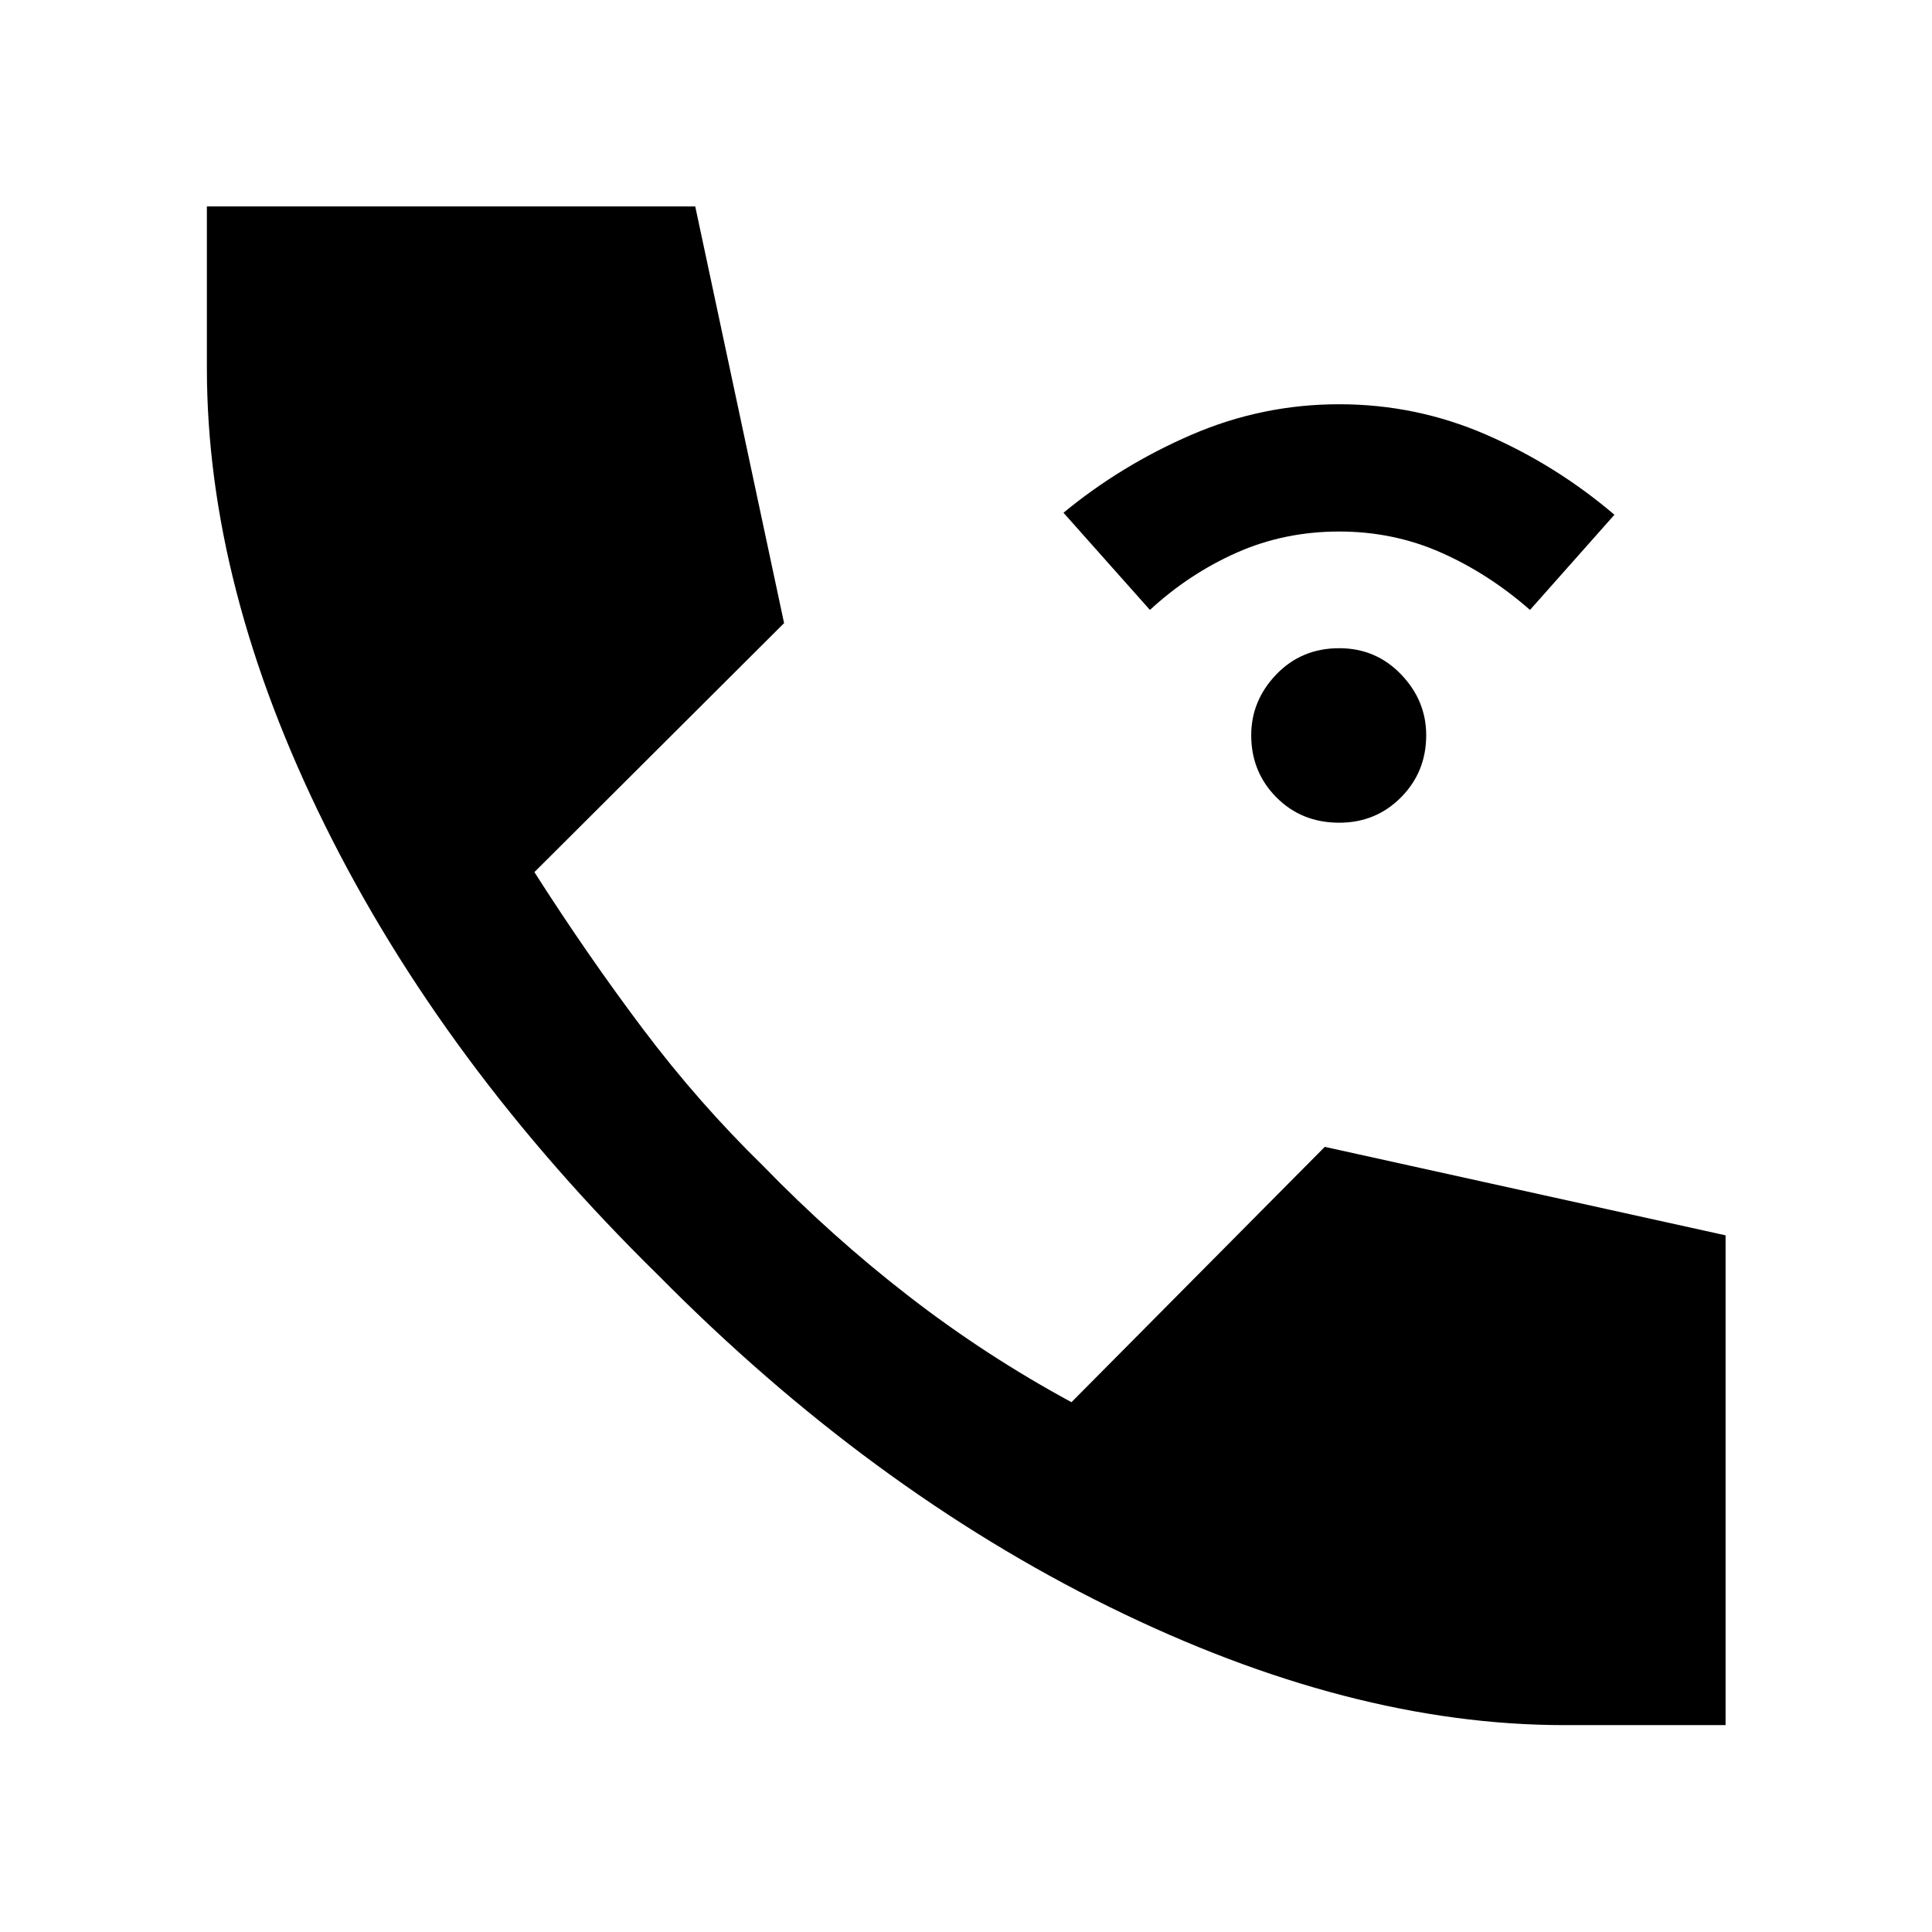 <svg xmlns="http://www.w3.org/2000/svg" height="48" viewBox="0 -960 960 960" width="48"><path d="M665.44-551.2q-18.72 0-31.22-12.62-12.5-12.61-12.5-30.85 0-17.24 12.5-30.24t31.22-13q18.23 0 30.73 13t12.5 30.24q0 18.24-12.5 30.85-12.5 12.62-30.73 12.62Zm-94.05-105.73-42.95-48.29q28.76-23.71 63.76-38.81 35-15.1 73.24-15.1 38.23 0 73 15.1 34.76 15.1 63.76 39.81l-41.96 47.29q-20.52-18-44.16-28.48-23.64-10.48-50.64-10.48-27.24 0-50.89 10.48-23.64 10.48-43.16 28.48ZM777.24-102.8q-106.72 0-226.06-58.77-119.33-58.76-224.09-164.76-106.76-104.76-165.52-223.38Q102.8-668.33 102.8-777v-80.43h242.66l44.15 207.06-124.07 123.72q26.53 41.56 54.07 78.13 27.54 36.56 59.59 67.85 34.28 35.28 72.46 64.82 38.19 29.55 80.75 52.59l125.87-126.87 199.15 43.96v243.37h-80.19Z"/></svg>
